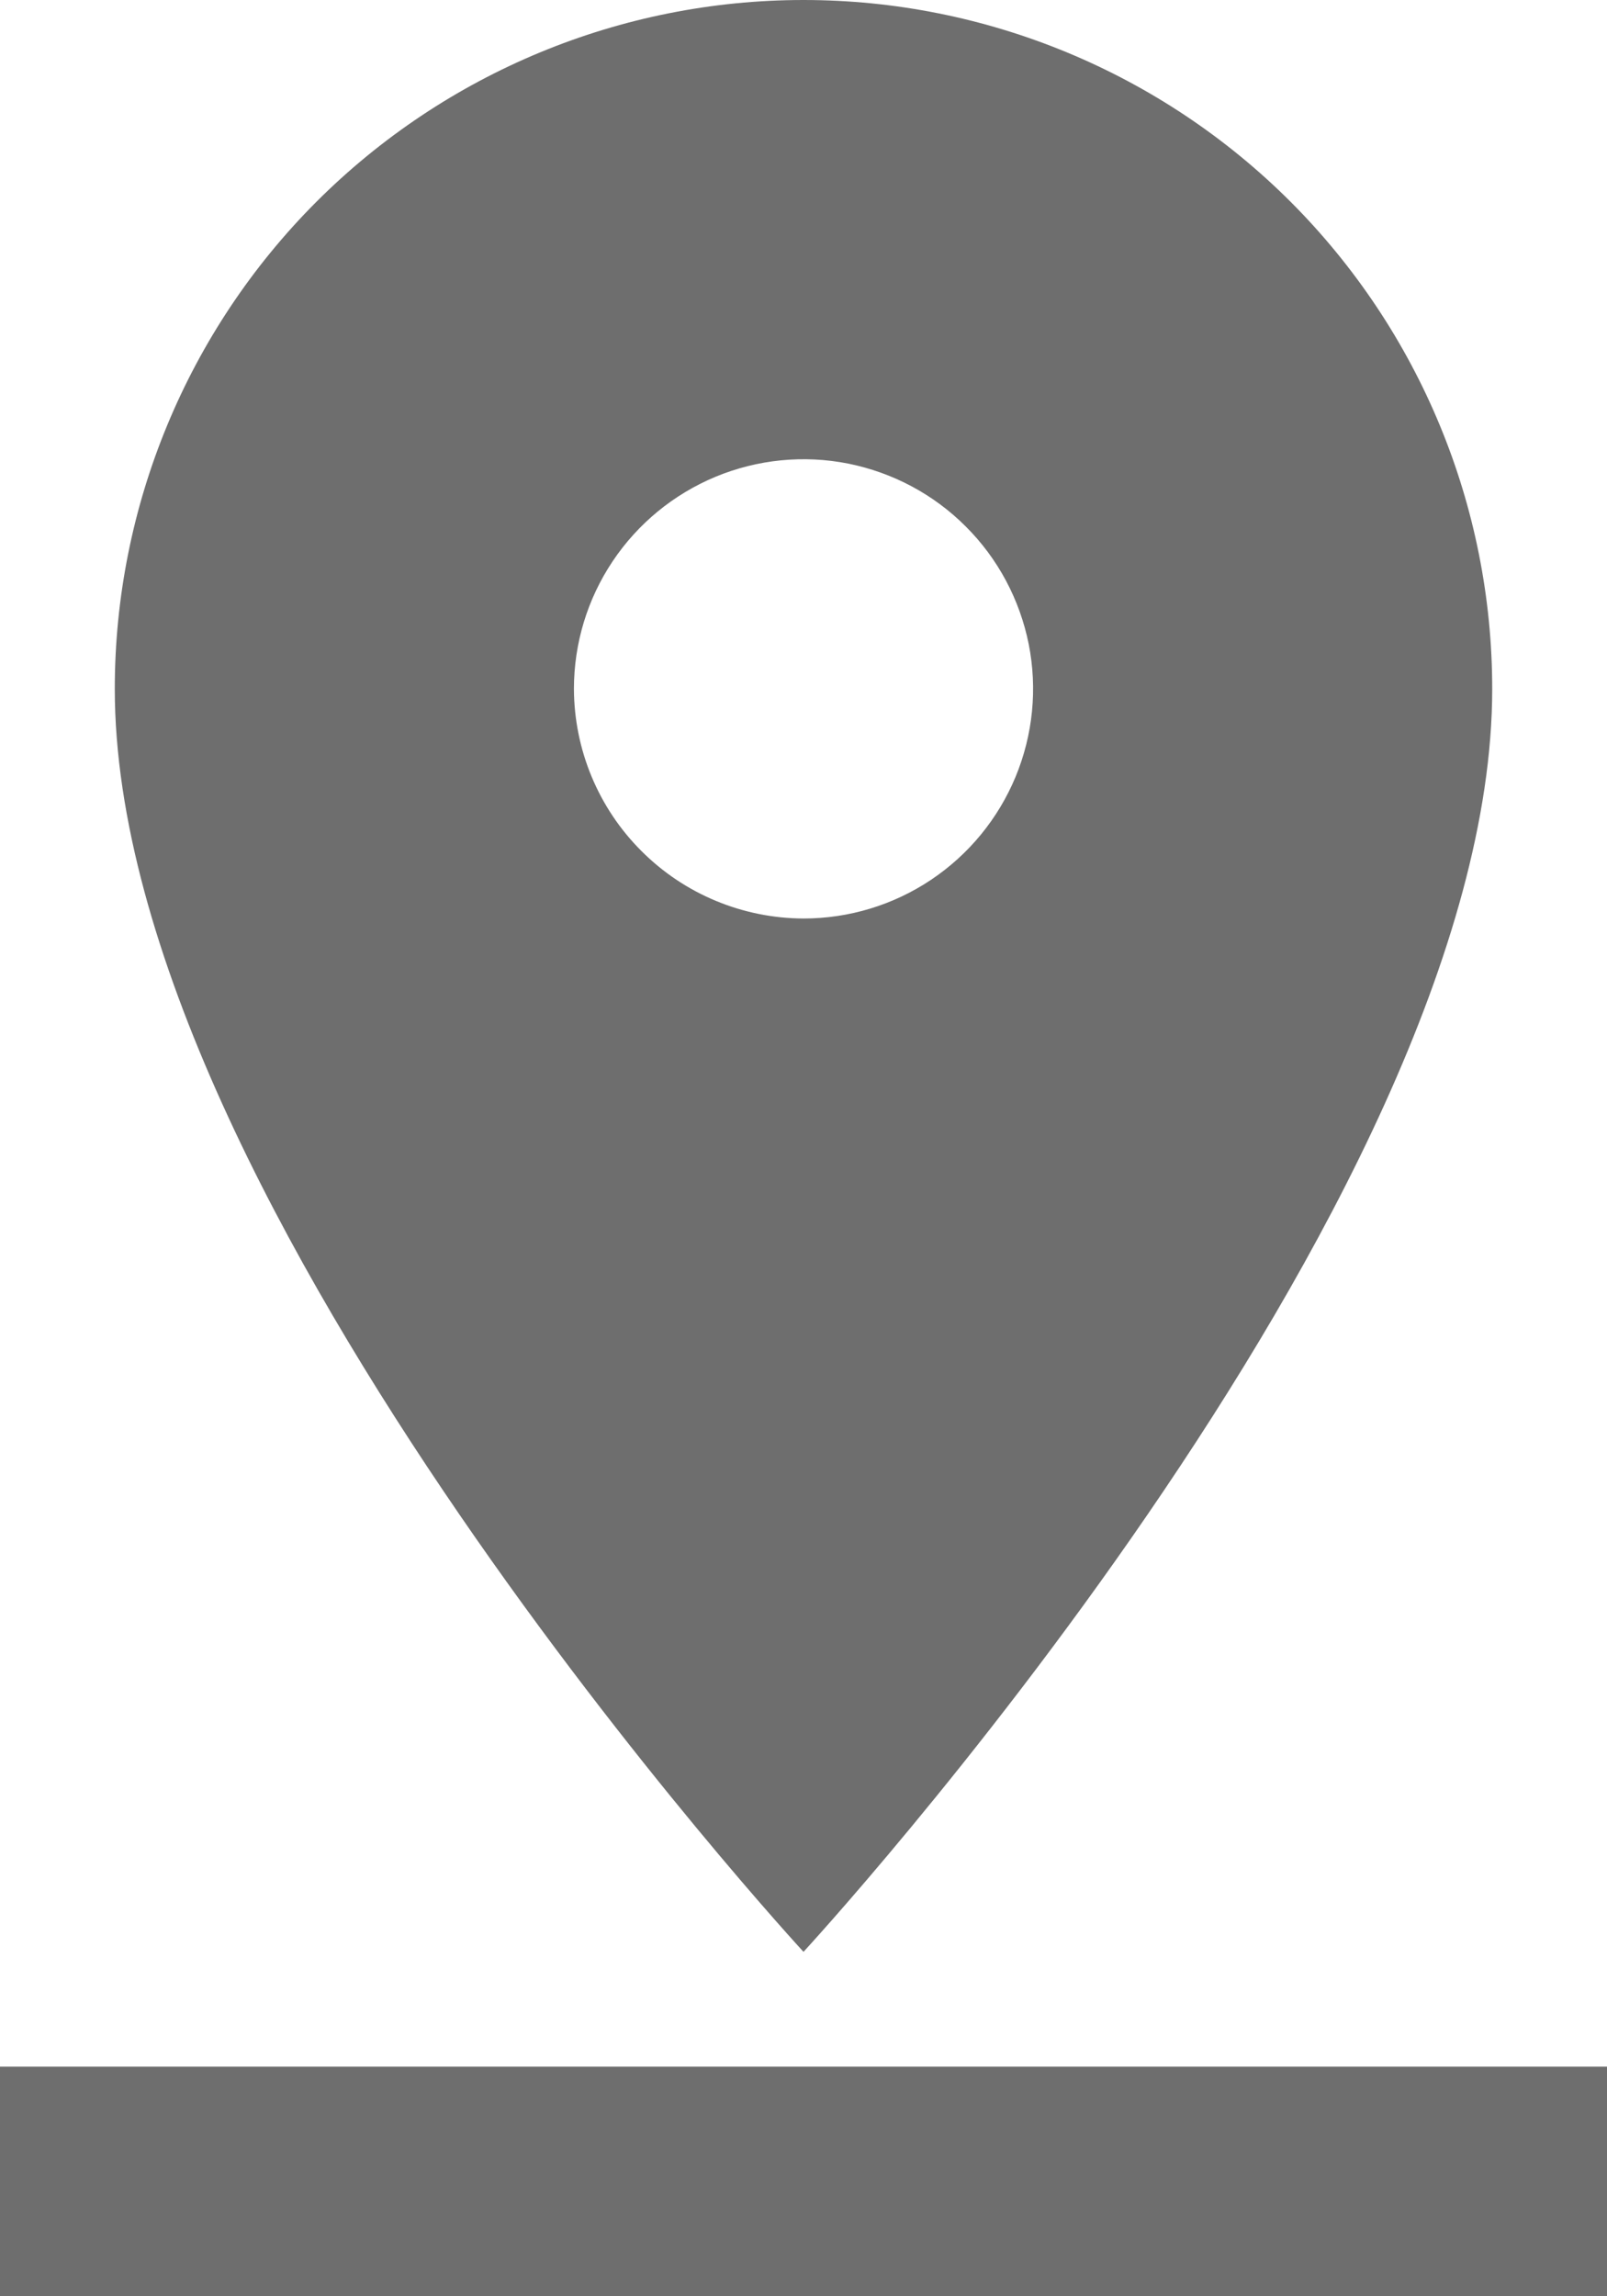 <svg width="14" height="20" viewBox="0 0 14 20" fill="none" xmlns="http://www.w3.org/2000/svg">
<path d="M13 6C13 4.409 12.368 2.883 11.243 1.757C10.117 0.632 8.591 0 7 0C5.409 0 3.883 0.632 2.757 1.757C1.632 2.883 1 4.409 1 6C1 10.5 7 17 7 17C7 17 13 10.5 13 6ZM5 6C5 5.604 5.117 5.218 5.337 4.889C5.557 4.56 5.869 4.304 6.235 4.152C6.6 4.001 7.002 3.961 7.39 4.038C7.778 4.116 8.135 4.306 8.414 4.586C8.694 4.865 8.884 5.222 8.962 5.61C9.039 5.998 8.999 6.4 8.848 6.765C8.696 7.131 8.44 7.443 8.111 7.663C7.782 7.883 7.396 8 7 8C6.47 7.998 5.962 7.787 5.588 7.412C5.213 7.038 5.002 6.53 5 6ZM0 18V20H14V18H0Z" fill="#6E6E6E"/>
</svg>
